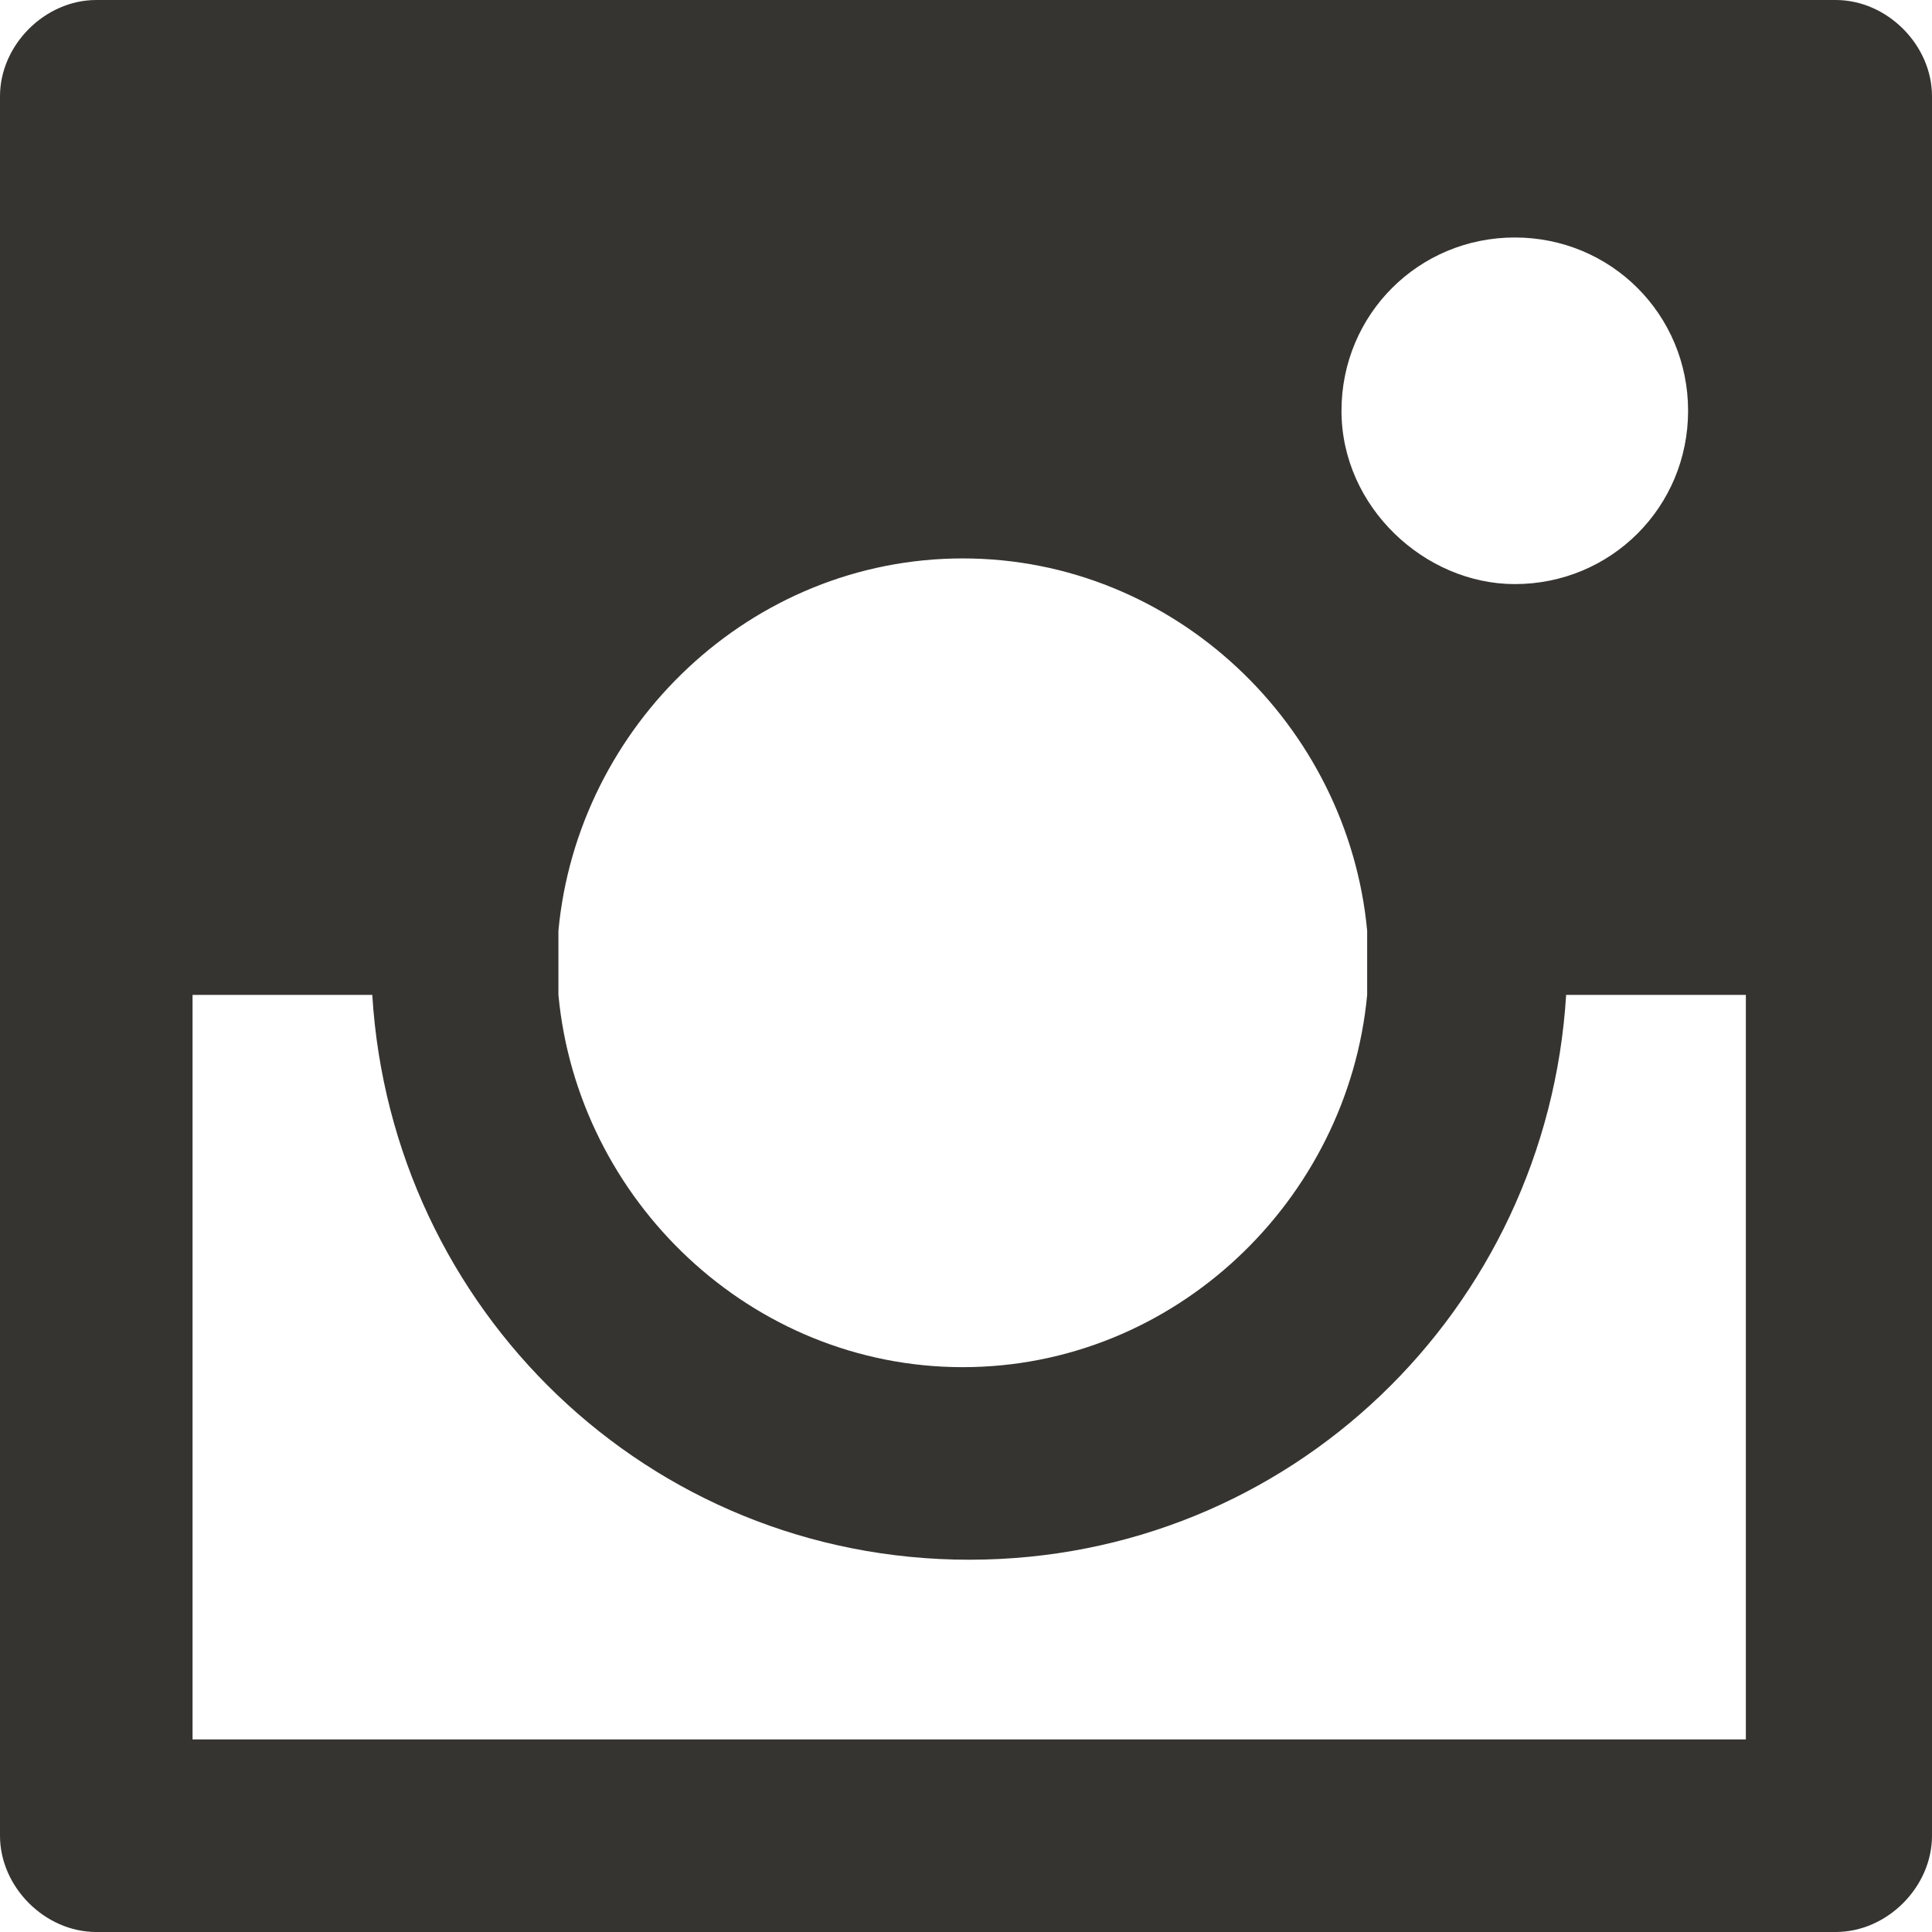 <?xml version="1.0" encoding="utf-8"?>
<!-- Generator: Adobe Illustrator 19.0.0, SVG Export Plug-In . SVG Version: 6.00 Build 0)  -->
<svg version="1.1" id="Layer_1" xmlns="http://www.w3.org/2000/svg" xmlns:xlink="http://www.w3.org/1999/xlink" x="0px" y="0px"
	 viewBox="0 0 30.1 30.1" enable-background="new 0 0 30.1 30.1" xml:space="preserve">
<path fill="#353430" d="M28.6,0H1.5C0.7,0,0,0.7,0,1.5v27.1c0,0.8,0.7,1.5,1.5,1.5h27.1c0.8,0,1.5-0.7,1.5-1.5V1.5
	C30.1,0.7,29.4,0,28.6,0z M21.3,15.5c-0.3,3.2-3,5.8-6.3,5.8c-3.3,0-6-2.6-6.3-5.8c0-0.2,0-0.3,0-0.5s0-0.3,0-0.5
	c0.3-3.2,3-5.8,6.3-5.8c3.3,0,6,2.6,6.3,5.8c0,0.2,0,0.3,0,0.5S21.3,15.4,21.3,15.5z M20.9,6.4c0-1.5,1.2-2.7,2.7-2.7
	c1.5,0,2.7,1.2,2.7,2.7s-1.2,2.7-2.7,2.7C22.2,9.1,20.9,7.9,20.9,6.4z M27.1,27.1H3V15.5h2.8c0.3,4.9,4.3,8.8,9.3,8.8s9-3.9,9.3-8.8
	h2.8V27.1z"/>
</svg>
